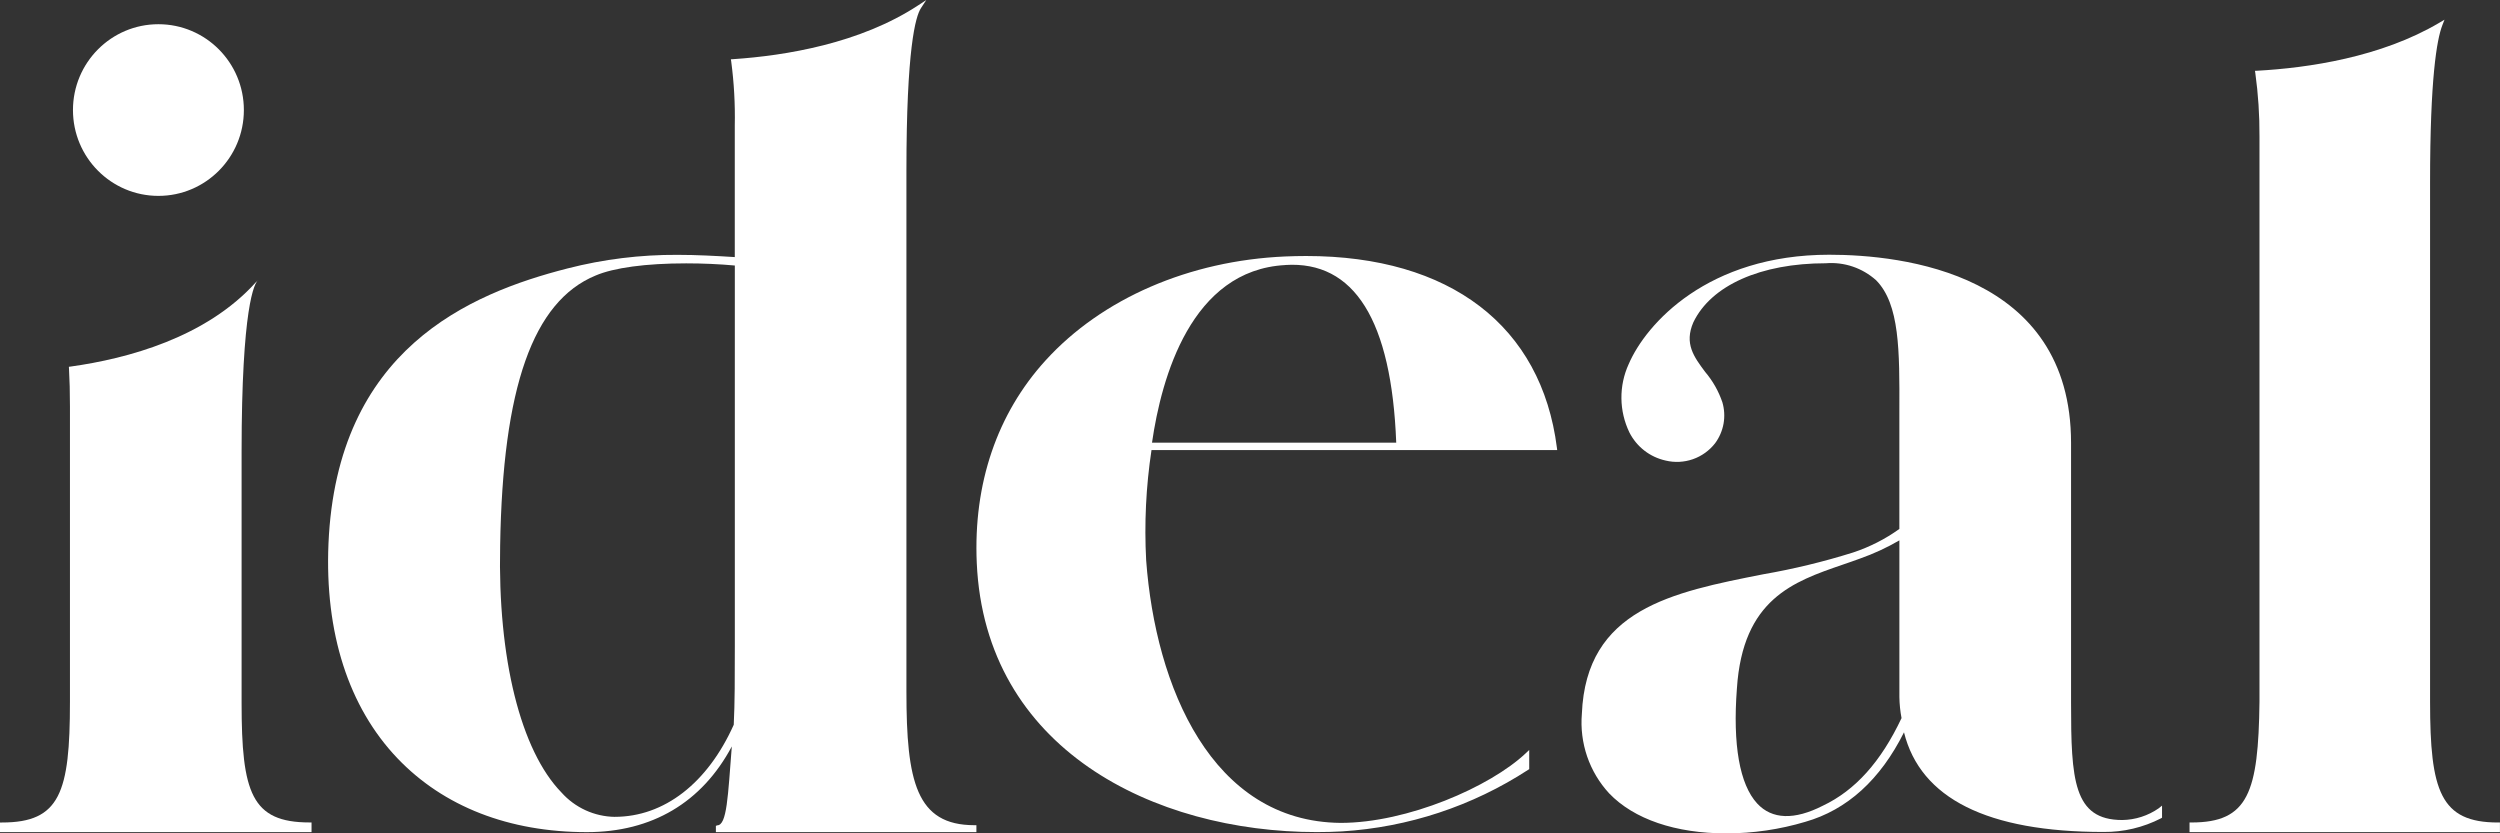 <svg width="102" height="34" viewBox="0 0 102 34" fill="none" xmlns="http://www.w3.org/2000/svg">
<rect x="0" y="0" width="102" height="34" fill="#333333" stroke="none"/>
<g clip-path="url(#clip0)">
<path d="M63.534 18.363L63.522 18.269C62.892 13.297 59.162 10.445 53.288 10.445C53.008 10.445 52.719 10.452 52.432 10.464C48.522 10.635 44.962 12.178 42.664 14.7C40.68 16.876 39.708 19.735 39.852 22.969C40.189 30.555 47.063 33.95 53.724 33.949C54.067 33.949 54.411 33.94 54.75 33.921C57.458 33.754 60.077 32.888 62.353 31.406L62.392 31.381V30.599L62.252 30.731C60.8 32.104 57.419 33.574 54.699 33.574C49.434 33.527 47.146 28.014 46.764 22.868C46.683 21.363 46.756 19.854 46.981 18.364L63.534 18.363ZM52.438 10.812C55.259 10.632 56.775 13.07 56.966 18.06H47.002C47.387 15.4 48.601 11.021 52.439 10.814L52.438 10.812Z" fill="white"/>
<path d="M36.982 28.225V6.982C36.982 1.986 37.353 0.671 37.574 0.334L37.791 0.002L37.46 0.219C35.092 1.774 32.048 2.271 29.91 2.414L29.819 2.42L29.834 2.51C29.948 3.374 29.997 4.246 29.979 5.119V10.489C29.2 10.441 28.436 10.398 27.643 10.398C26.13 10.39 24.622 10.576 23.156 10.952C19.134 11.981 13.746 14.263 13.402 22.175C13.246 25.818 14.222 28.849 16.217 30.94C18.099 32.911 20.771 33.951 23.946 33.951C26.6 33.951 28.636 32.744 29.858 30.455C29.697 32.493 29.663 33.675 29.258 33.675L29.208 33.696V33.951H39.837V33.668H39.755C37.382 33.666 36.982 31.883 36.982 28.225ZM25.079 33.328C24.669 33.321 24.265 33.23 23.891 33.059C23.518 32.888 23.183 32.642 22.909 32.335C21.242 30.623 20.306 26.861 20.406 22.267C20.508 15.805 21.744 12.301 24.297 11.243C25.045 10.922 26.358 10.745 27.996 10.745C28.662 10.745 29.347 10.775 29.981 10.833V26.36C29.981 27.648 29.981 28.667 29.937 29.57C28.866 31.958 27.097 33.327 25.077 33.327L25.079 33.328Z" fill="white"/>
<path d="M10.54 11.427L10.439 11.517C8.409 13.77 5.212 14.63 2.888 14.955L2.81 14.965L2.815 15.043C2.841 15.498 2.854 16.001 2.854 16.583V28.638C2.854 32.33 2.452 33.558 0.083 33.558H0V33.951H12.711V33.556H12.629C10.259 33.556 9.857 32.338 9.857 28.68V18.445C9.857 12.536 10.38 11.516 10.54 11.426" fill="white"/>
<path d="M6.463 7.992C8.389 7.992 9.95 6.424 9.95 4.49C9.95 2.556 8.389 0.988 6.463 0.988C4.538 0.988 2.977 2.556 2.977 4.49C2.977 6.424 4.538 7.992 6.463 7.992Z" fill="white"/>
<path d="M86.59 33.457C84.593 33.457 84.499 31.815 84.499 28.673V18.072C84.499 11.141 77.6 10.393 74.633 10.393C69.688 10.393 67.163 13.198 66.45 14.857C66.25 15.295 66.149 15.771 66.154 16.253C66.159 16.735 66.27 17.209 66.479 17.643C66.626 17.932 66.834 18.186 67.09 18.384C67.346 18.583 67.643 18.721 67.959 18.791C68.327 18.88 68.713 18.86 69.071 18.735C69.428 18.61 69.743 18.384 69.976 18.085C70.151 17.848 70.269 17.574 70.321 17.284C70.372 16.994 70.356 16.695 70.273 16.413C70.119 15.96 69.881 15.54 69.572 15.176C69.11 14.556 68.711 14.022 69.089 13.15C69.816 11.642 71.838 10.741 74.495 10.741C74.865 10.711 75.238 10.757 75.59 10.876C75.942 10.995 76.266 11.185 76.544 11.433C77.509 12.407 77.503 14.317 77.494 16.735C77.494 16.965 77.494 17.199 77.494 17.436V21.581C76.915 21.996 76.278 22.32 75.602 22.543C74.403 22.919 73.18 23.215 71.942 23.43C68.224 24.163 64.712 24.855 64.54 29.125C64.491 29.714 64.565 30.307 64.756 30.866C64.948 31.424 65.254 31.937 65.654 32.37C66.663 33.423 68.361 34.002 70.431 34.002C71.524 34.002 72.611 33.843 73.658 33.53C75.362 33.042 76.716 31.814 77.683 29.879C78.353 32.577 81.088 33.944 85.82 33.944C86.638 33.952 87.445 33.761 88.172 33.386L88.211 33.362V32.869L88.078 32.977C87.64 33.282 87.122 33.449 86.59 33.457ZM77.495 22.046V28.446C77.5 28.732 77.529 29.017 77.583 29.298C76.743 31.08 75.692 32.249 74.37 32.874C73.209 33.466 72.296 33.435 71.693 32.782C70.976 32.005 70.691 30.382 70.866 28.087C71.105 24.439 73.173 23.73 75.171 23.042C75.411 22.96 75.65 22.878 75.885 22.791C76.444 22.594 76.983 22.345 77.495 22.047V22.046Z" fill="white"/>
<path d="M101.918 33.558C99.566 33.558 99.147 32.268 99.147 28.637V7.439C99.147 3.204 99.42 1.615 99.649 1.026L99.736 0.803L99.53 0.925C97.143 2.338 94.17 2.771 92.094 2.886L92.003 2.89L92.017 2.982C92.135 3.84 92.192 4.706 92.187 5.573V28.635C92.141 32.328 91.734 33.557 89.415 33.557H89.333V33.95H101.998V33.557L101.918 33.558Z" fill="white"/>
</g>
<defs>
<clipPath id="clip0">
<rect width="102" height="34" fill="white"/>
</clipPath>
</defs>
</svg>
